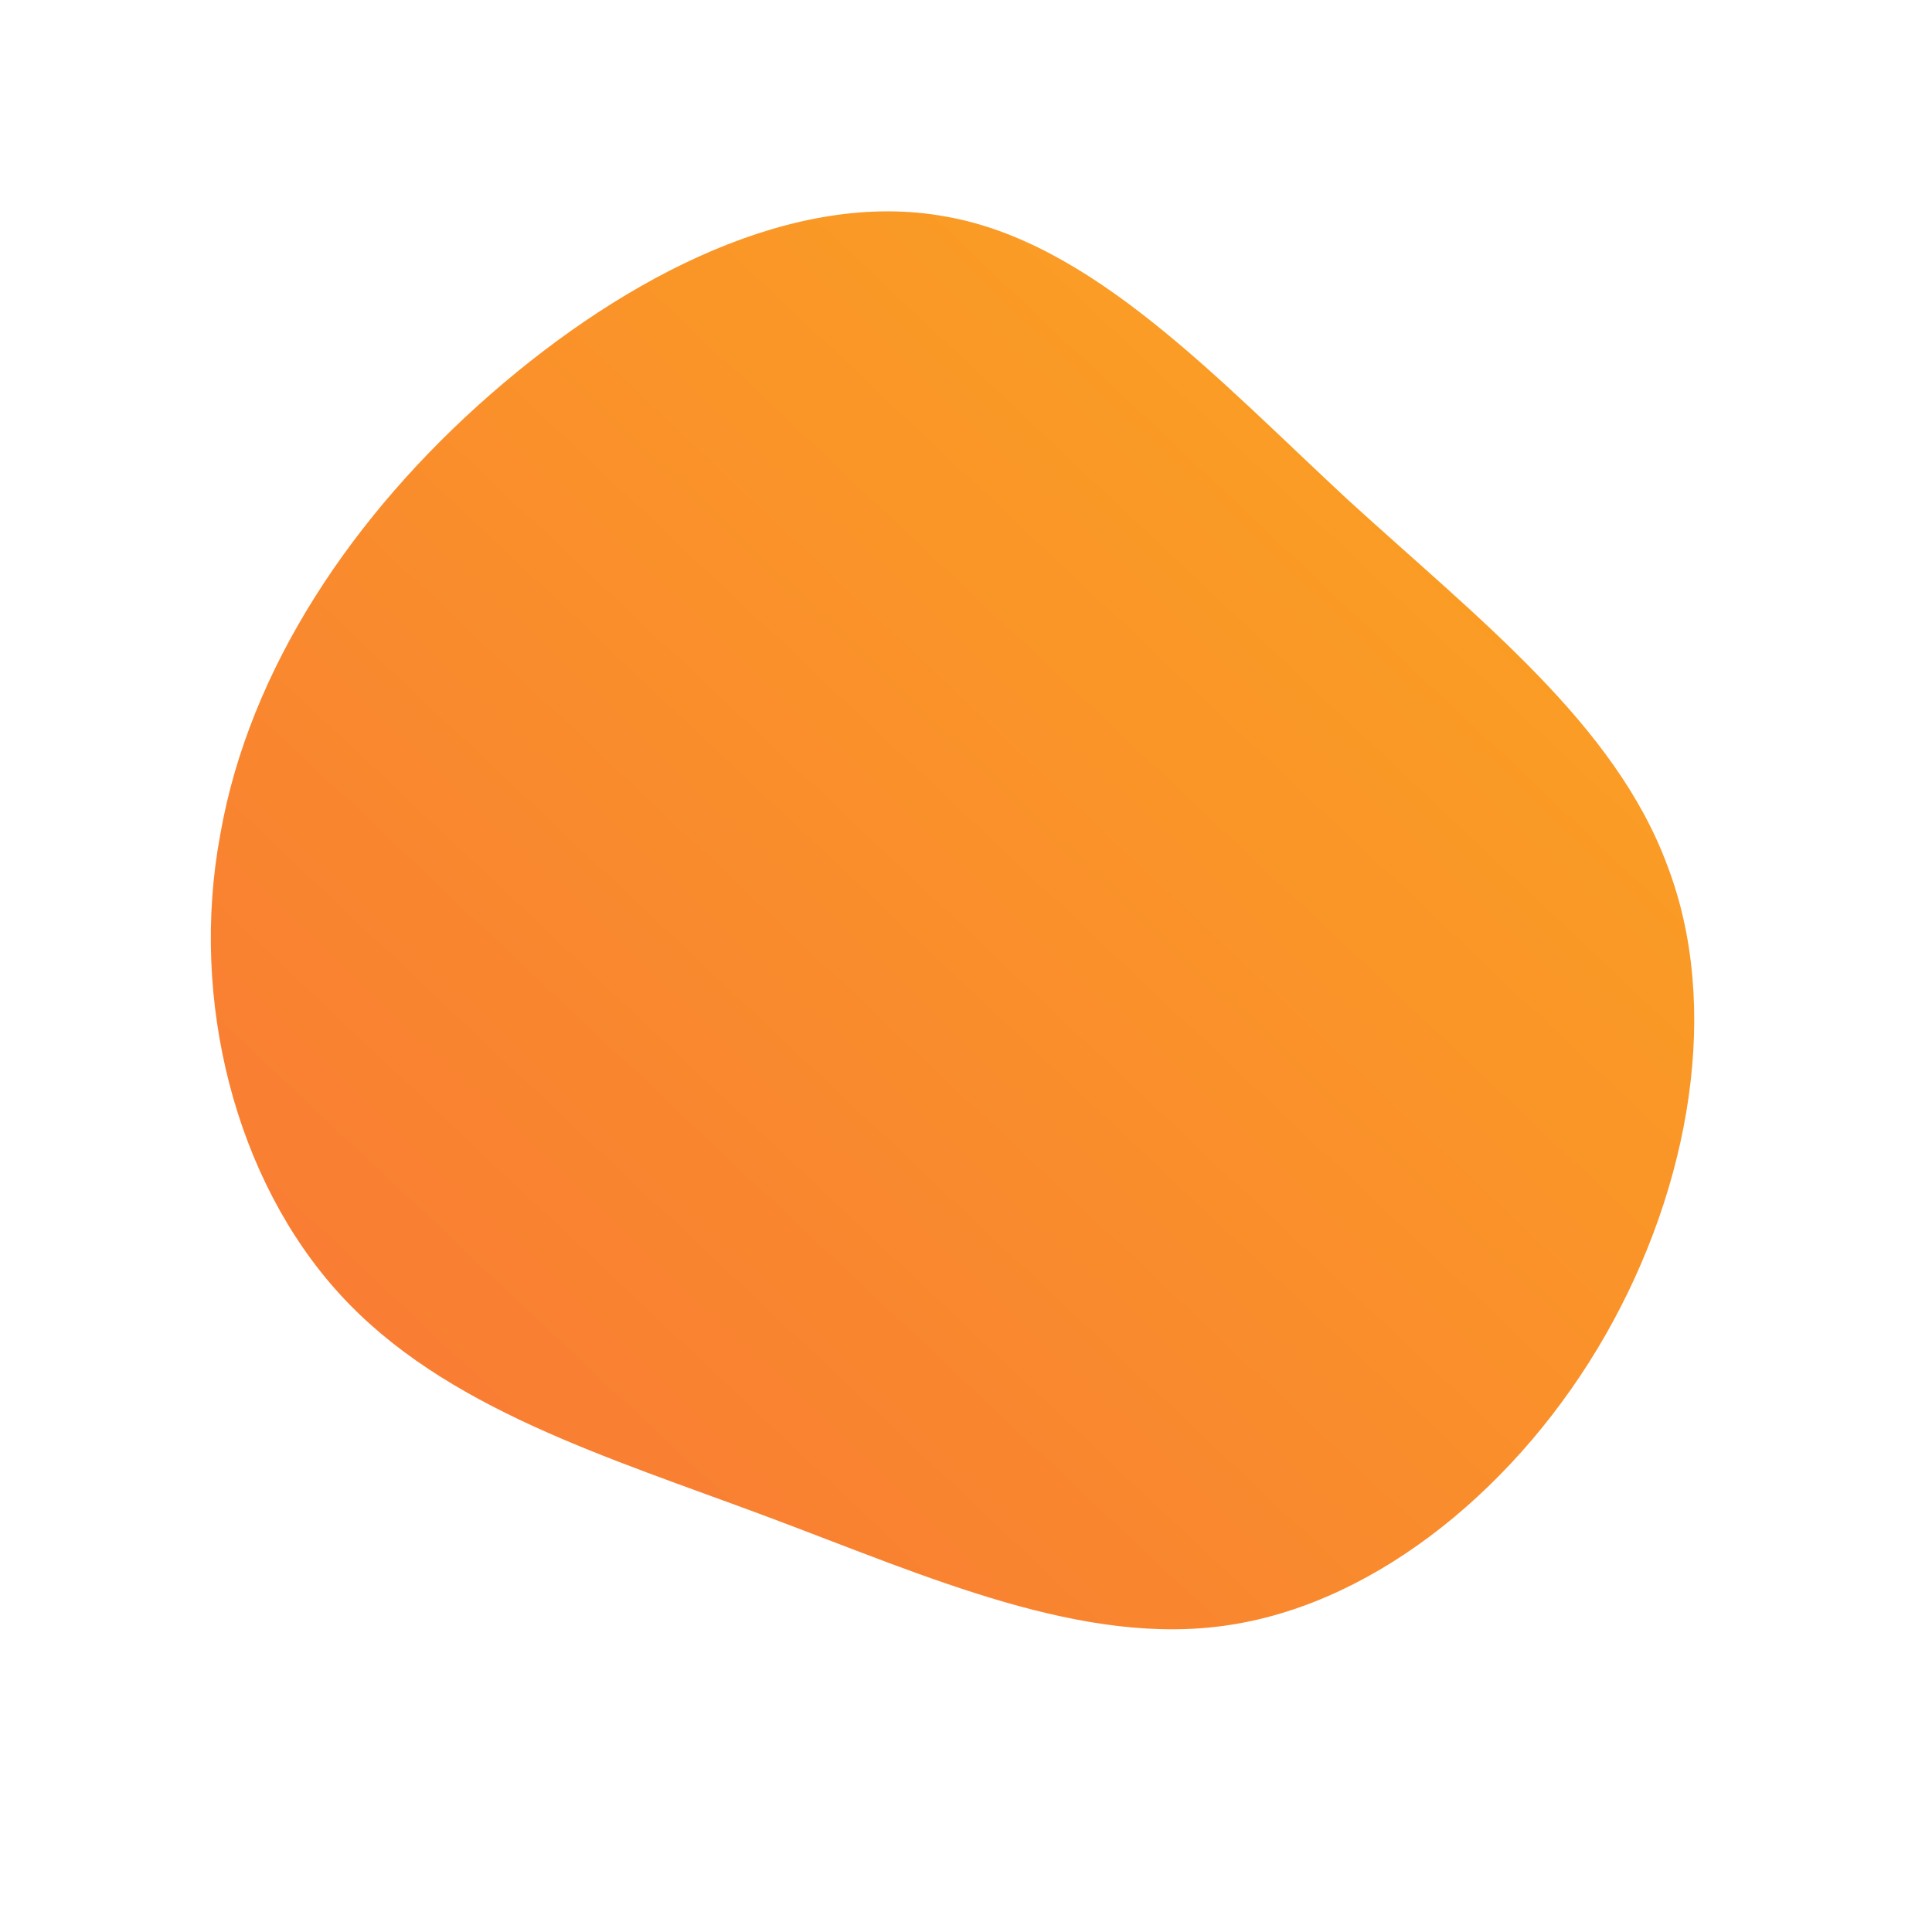 <svg id="sw-js-blob-svg" viewBox="0 0 100 100" xmlns="http://www.w3.org/2000/svg" version="1.1">
    <defs> 
        <linearGradient id="sw-gradient" x1="0" x2="1" y1="1" y2="0">
            <stop id="stop1" stop-color="rgba(248, 117, 55, 1)" offset="0%"></stop>
            <stop id="stop2" stop-color="rgba(251, 168, 31, 1)" offset="100%"></stop>
        </linearGradient>
    </defs>
    <path fill="url(#sw-gradient)" d="M19.8,-24.1C26.6,-17.9,33.6,-12.5,36.3,-5.2C39.1,2.1,37.5,11.4,33.1,19.1C28.7,26.8,21.4,32.9,13.7,34.1C6.1,35.3,-2,31.6,-10.3,28.5C-18.6,25.4,-27,22.9,-32.4,17C-37.8,11.1,-40.2,1.8,-38.6,-6.8C-37.1,-15.4,-31.7,-23.4,-24.6,-29.6C-17.5,-35.8,-8.8,-40.2,-1.1,-38.8C6.5,-37.5,13,-30.4,19.8,-24.1Z" width="100%" height="100%" transform="translate(50 50)" stroke-width="0" style="transition: all 0.3s ease 0s;"></path>
</svg>